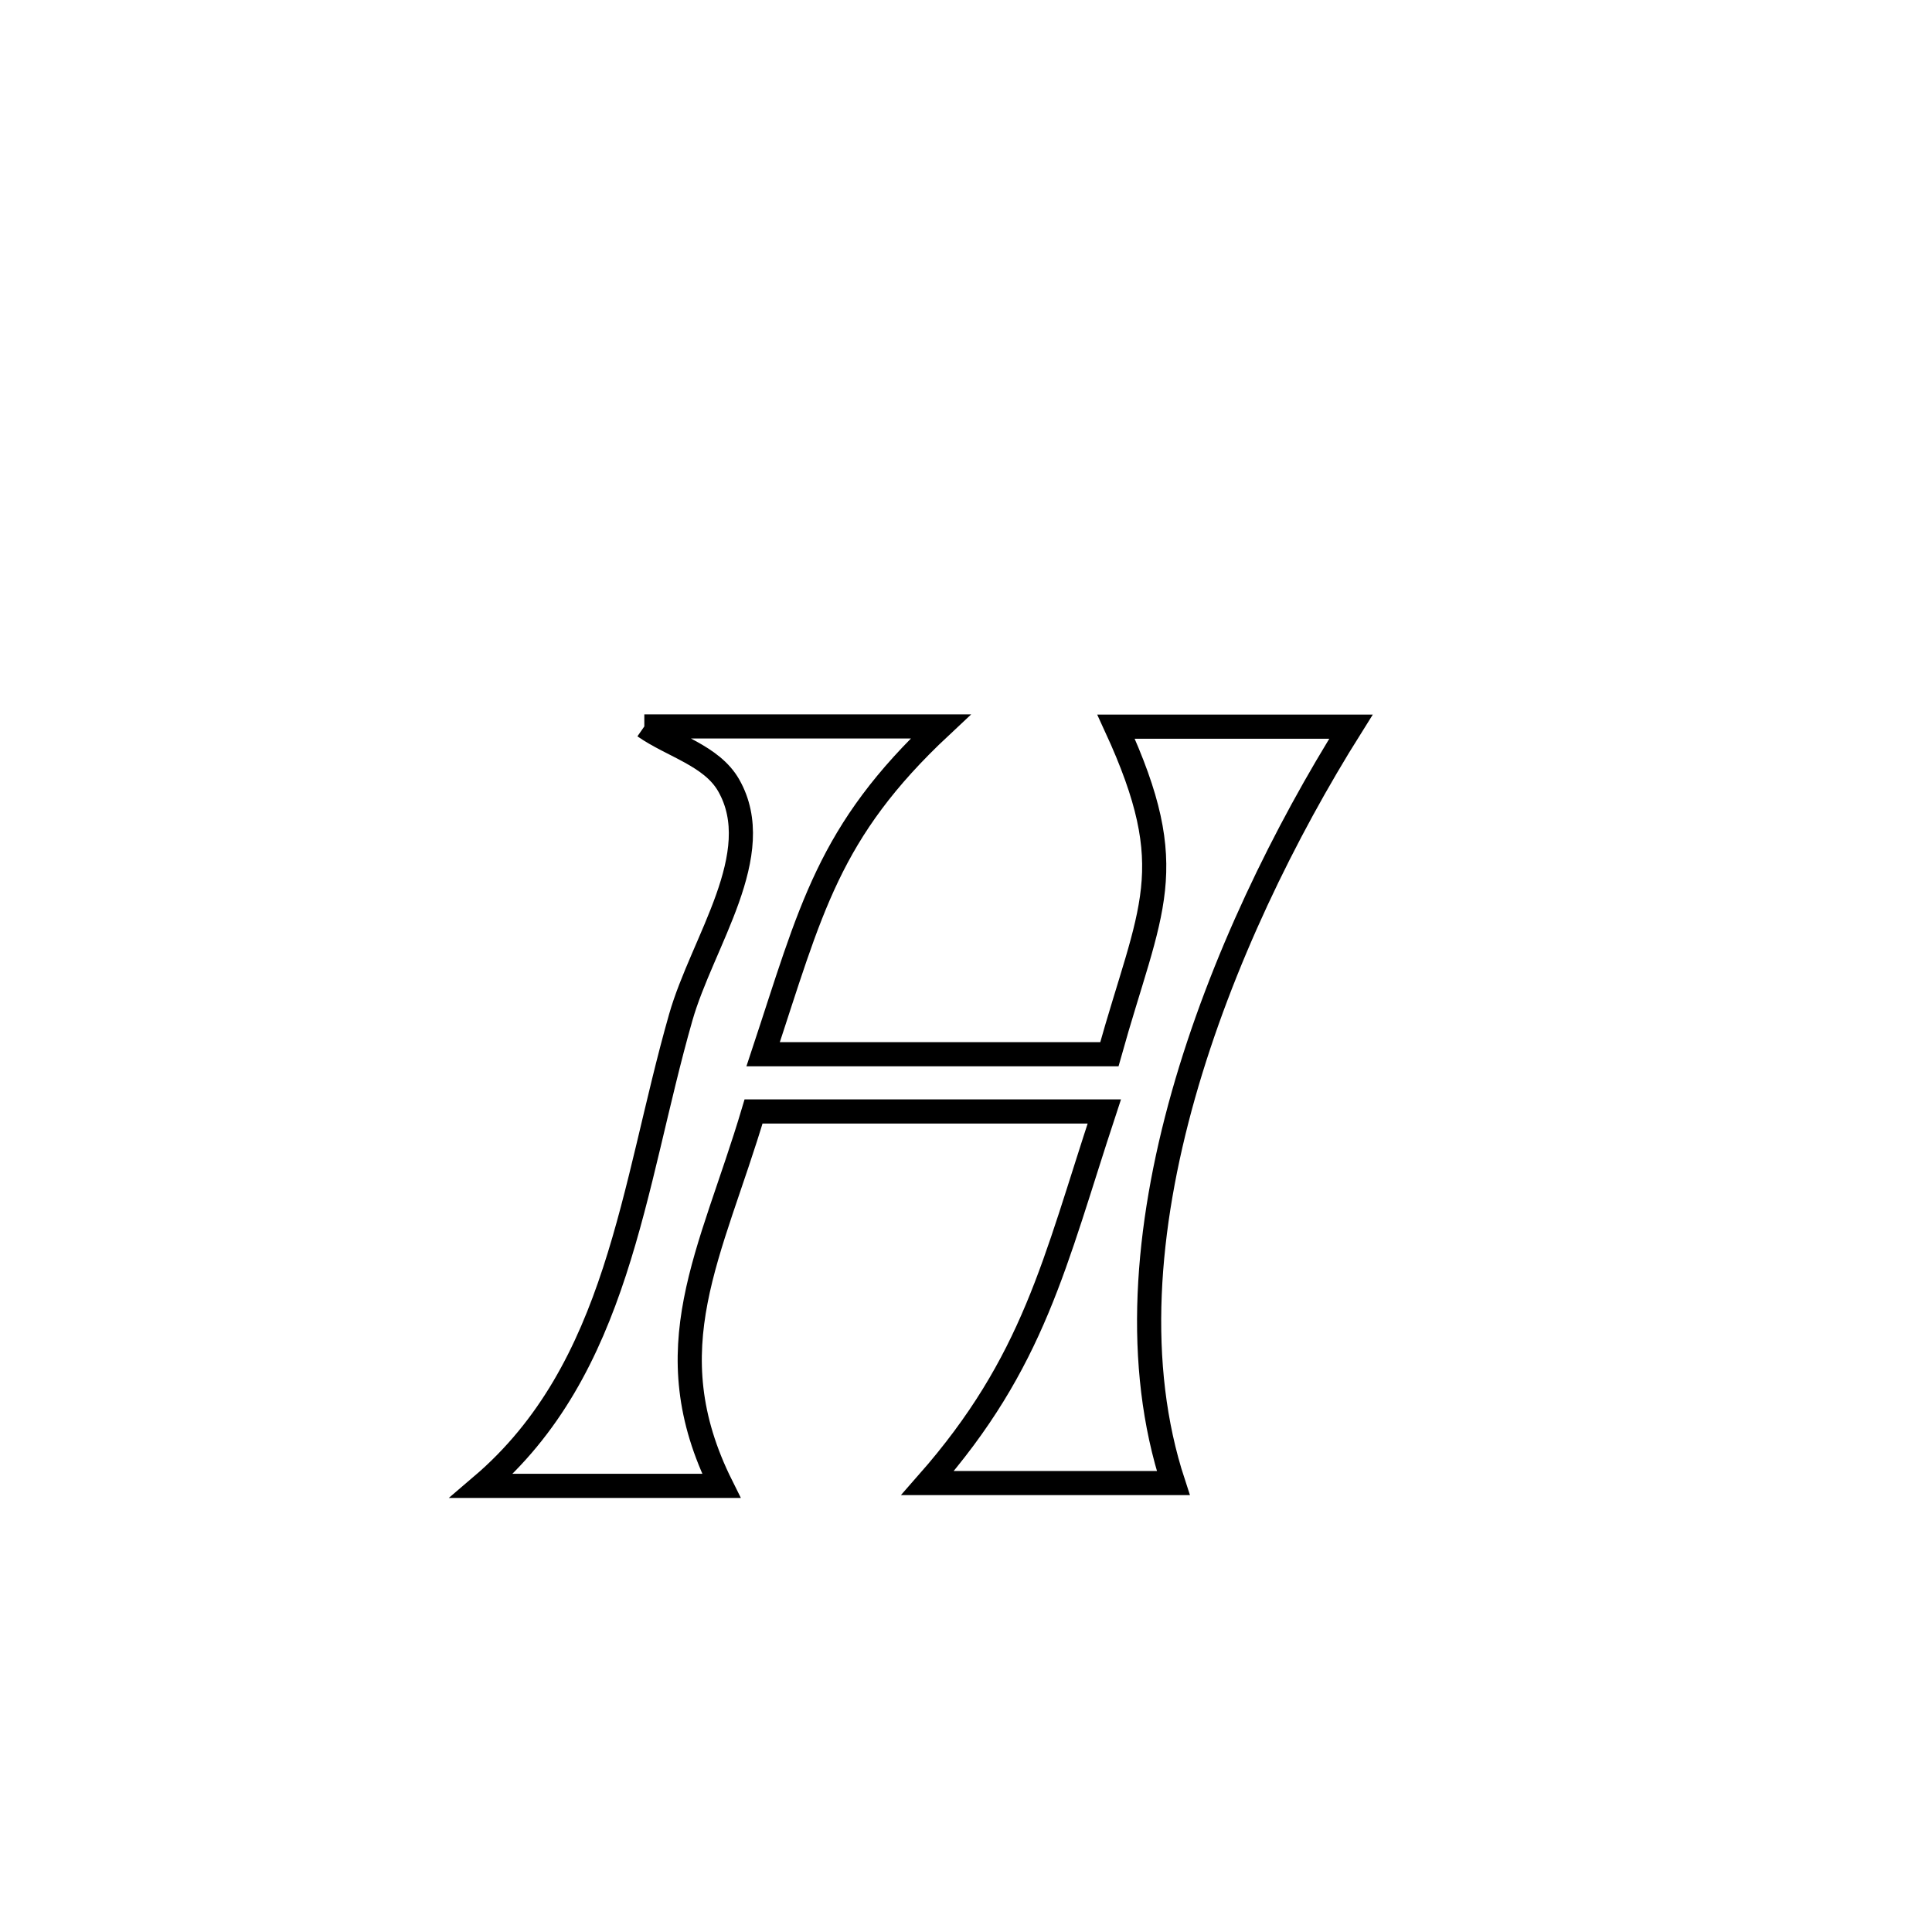 <svg xmlns="http://www.w3.org/2000/svg" viewBox="0.0 0.0 24.0 24.0" height="200px" width="200px"><path fill="none" stroke="black" stroke-width=".3" stroke-opacity="1.0"  filling="0" d="M8.004 9.024 L8.004 9.024 C9.231 9.024 10.458 9.024 11.685 9.024 L11.685 9.024 C10.284 10.335 10.075 11.301 9.48 13.096 L9.48 13.096 C10.914 13.096 12.348 13.096 13.781 13.096 L13.781 13.096 C14.291 11.27 14.688 10.818 13.864 9.027 L13.864 9.027 C14.837 9.027 15.809 9.027 16.782 9.027 L16.782 9.027 C15.962 10.333 15.169 11.946 14.701 13.6 C14.234 15.254 14.092 16.95 14.575 18.423 L14.575 18.423 C13.558 18.423 12.54 18.423 11.523 18.423 L11.523 18.423 C12.848 16.916 13.096 15.693 13.718 13.807 L13.718 13.807 C12.266 13.807 10.814 13.807 9.361 13.807 L9.361 13.807 C8.833 15.582 8.108 16.747 8.961 18.458 L8.961 18.458 C8.91 18.458 5.994 18.458 5.982 18.458 L5.982 18.458 C7.69 17.001 7.854 14.75 8.456 12.64 C8.725 11.696 9.538 10.609 9.052 9.756 C8.841 9.386 8.354 9.268 8.004 9.024 L8.004 9.024"></path></svg>